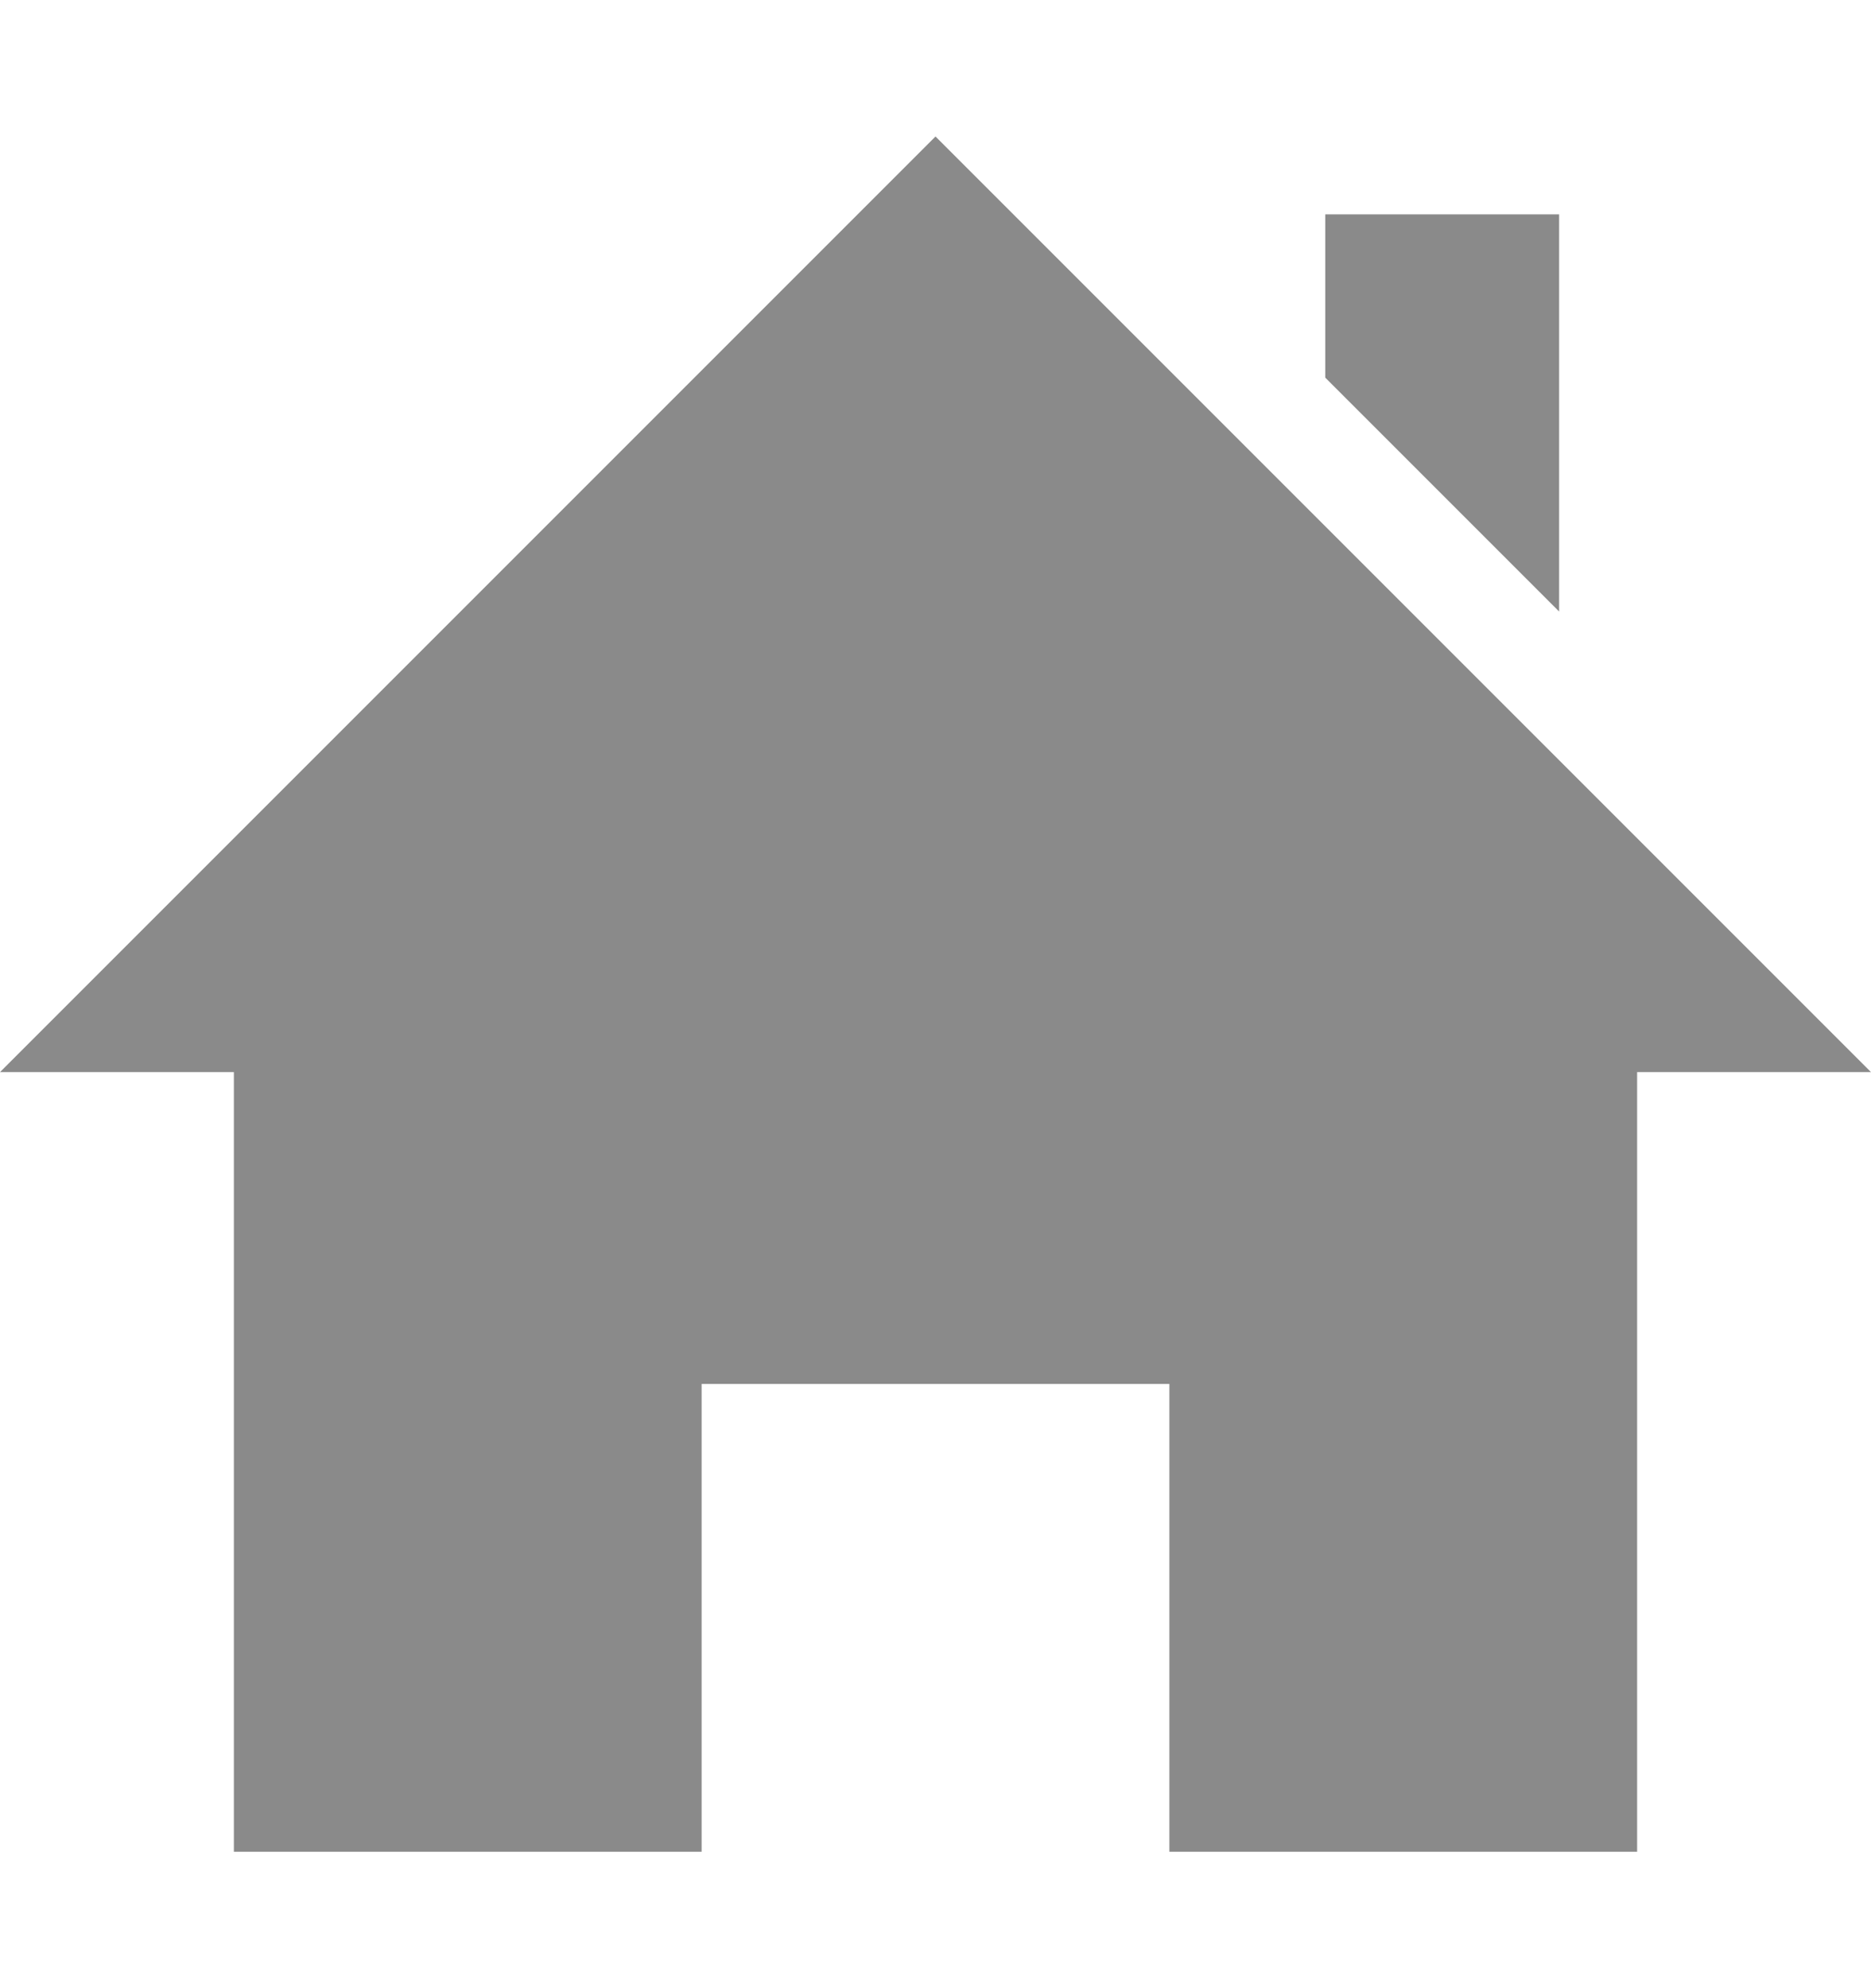 <svg width="16" height="17" viewBox="0 0 16 17" fill="none" xmlns="http://www.w3.org/2000/svg">
<path d="M14 9.167V15.833H10V11.833H6V15.833H2V9.167H0L8 1.167L16 9.167H14ZM13.333 5.229V1.833H11.333V3.229L13.333 5.229Z" fill="#8A8A8A"/>
</svg>
